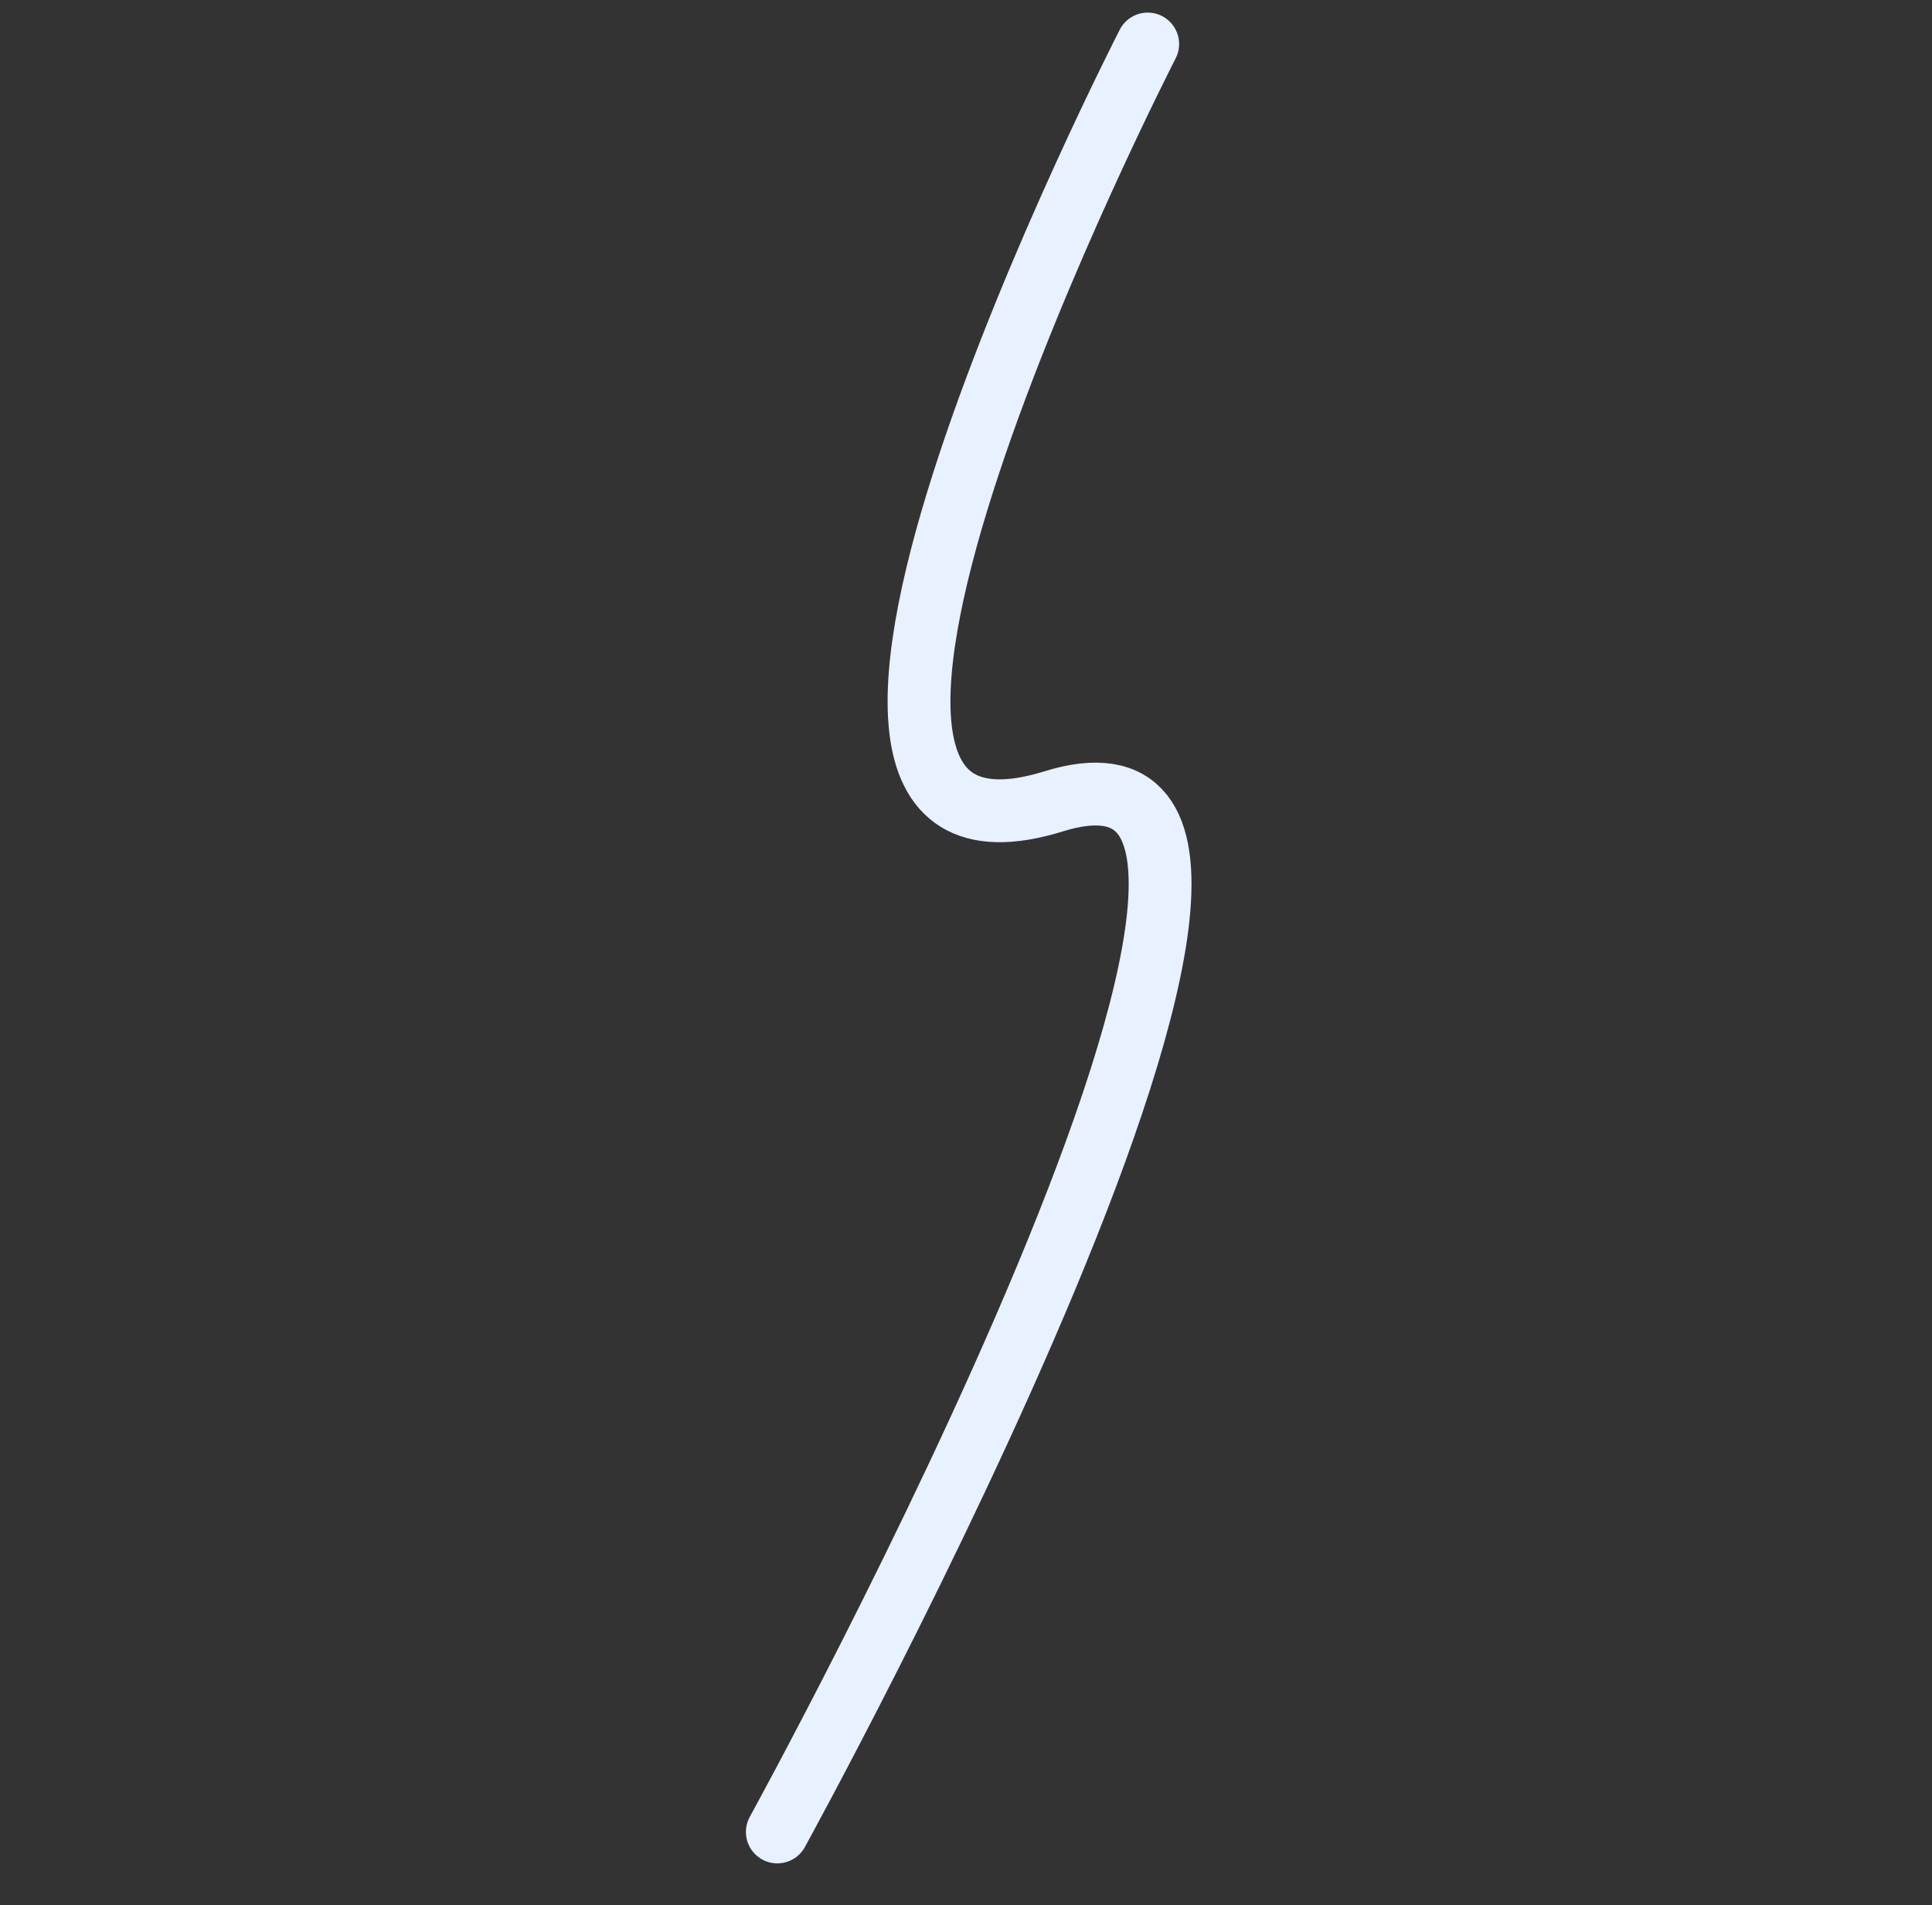 <svg xmlns="http://www.w3.org/2000/svg" width="215.26" height="212.246" viewBox="0 0 215.26 212.246">
  <rect x="0" y="0" width="215.26" height="212.246" fill="#333333" stroke="none"/>
  <path id="Path_2848" data-name="Path 2848" d="M7698.259-1094.489s131.093-61.613,92.4-74.774,58.083-62.086,58.083-62.086" transform="matrix(0.809, -0.588, 0.588, 0.809, -5497.723, 5616.125)" fill="none" stroke="#e8f1ff" stroke-linecap="round" stroke-width="7"/>
</svg>
